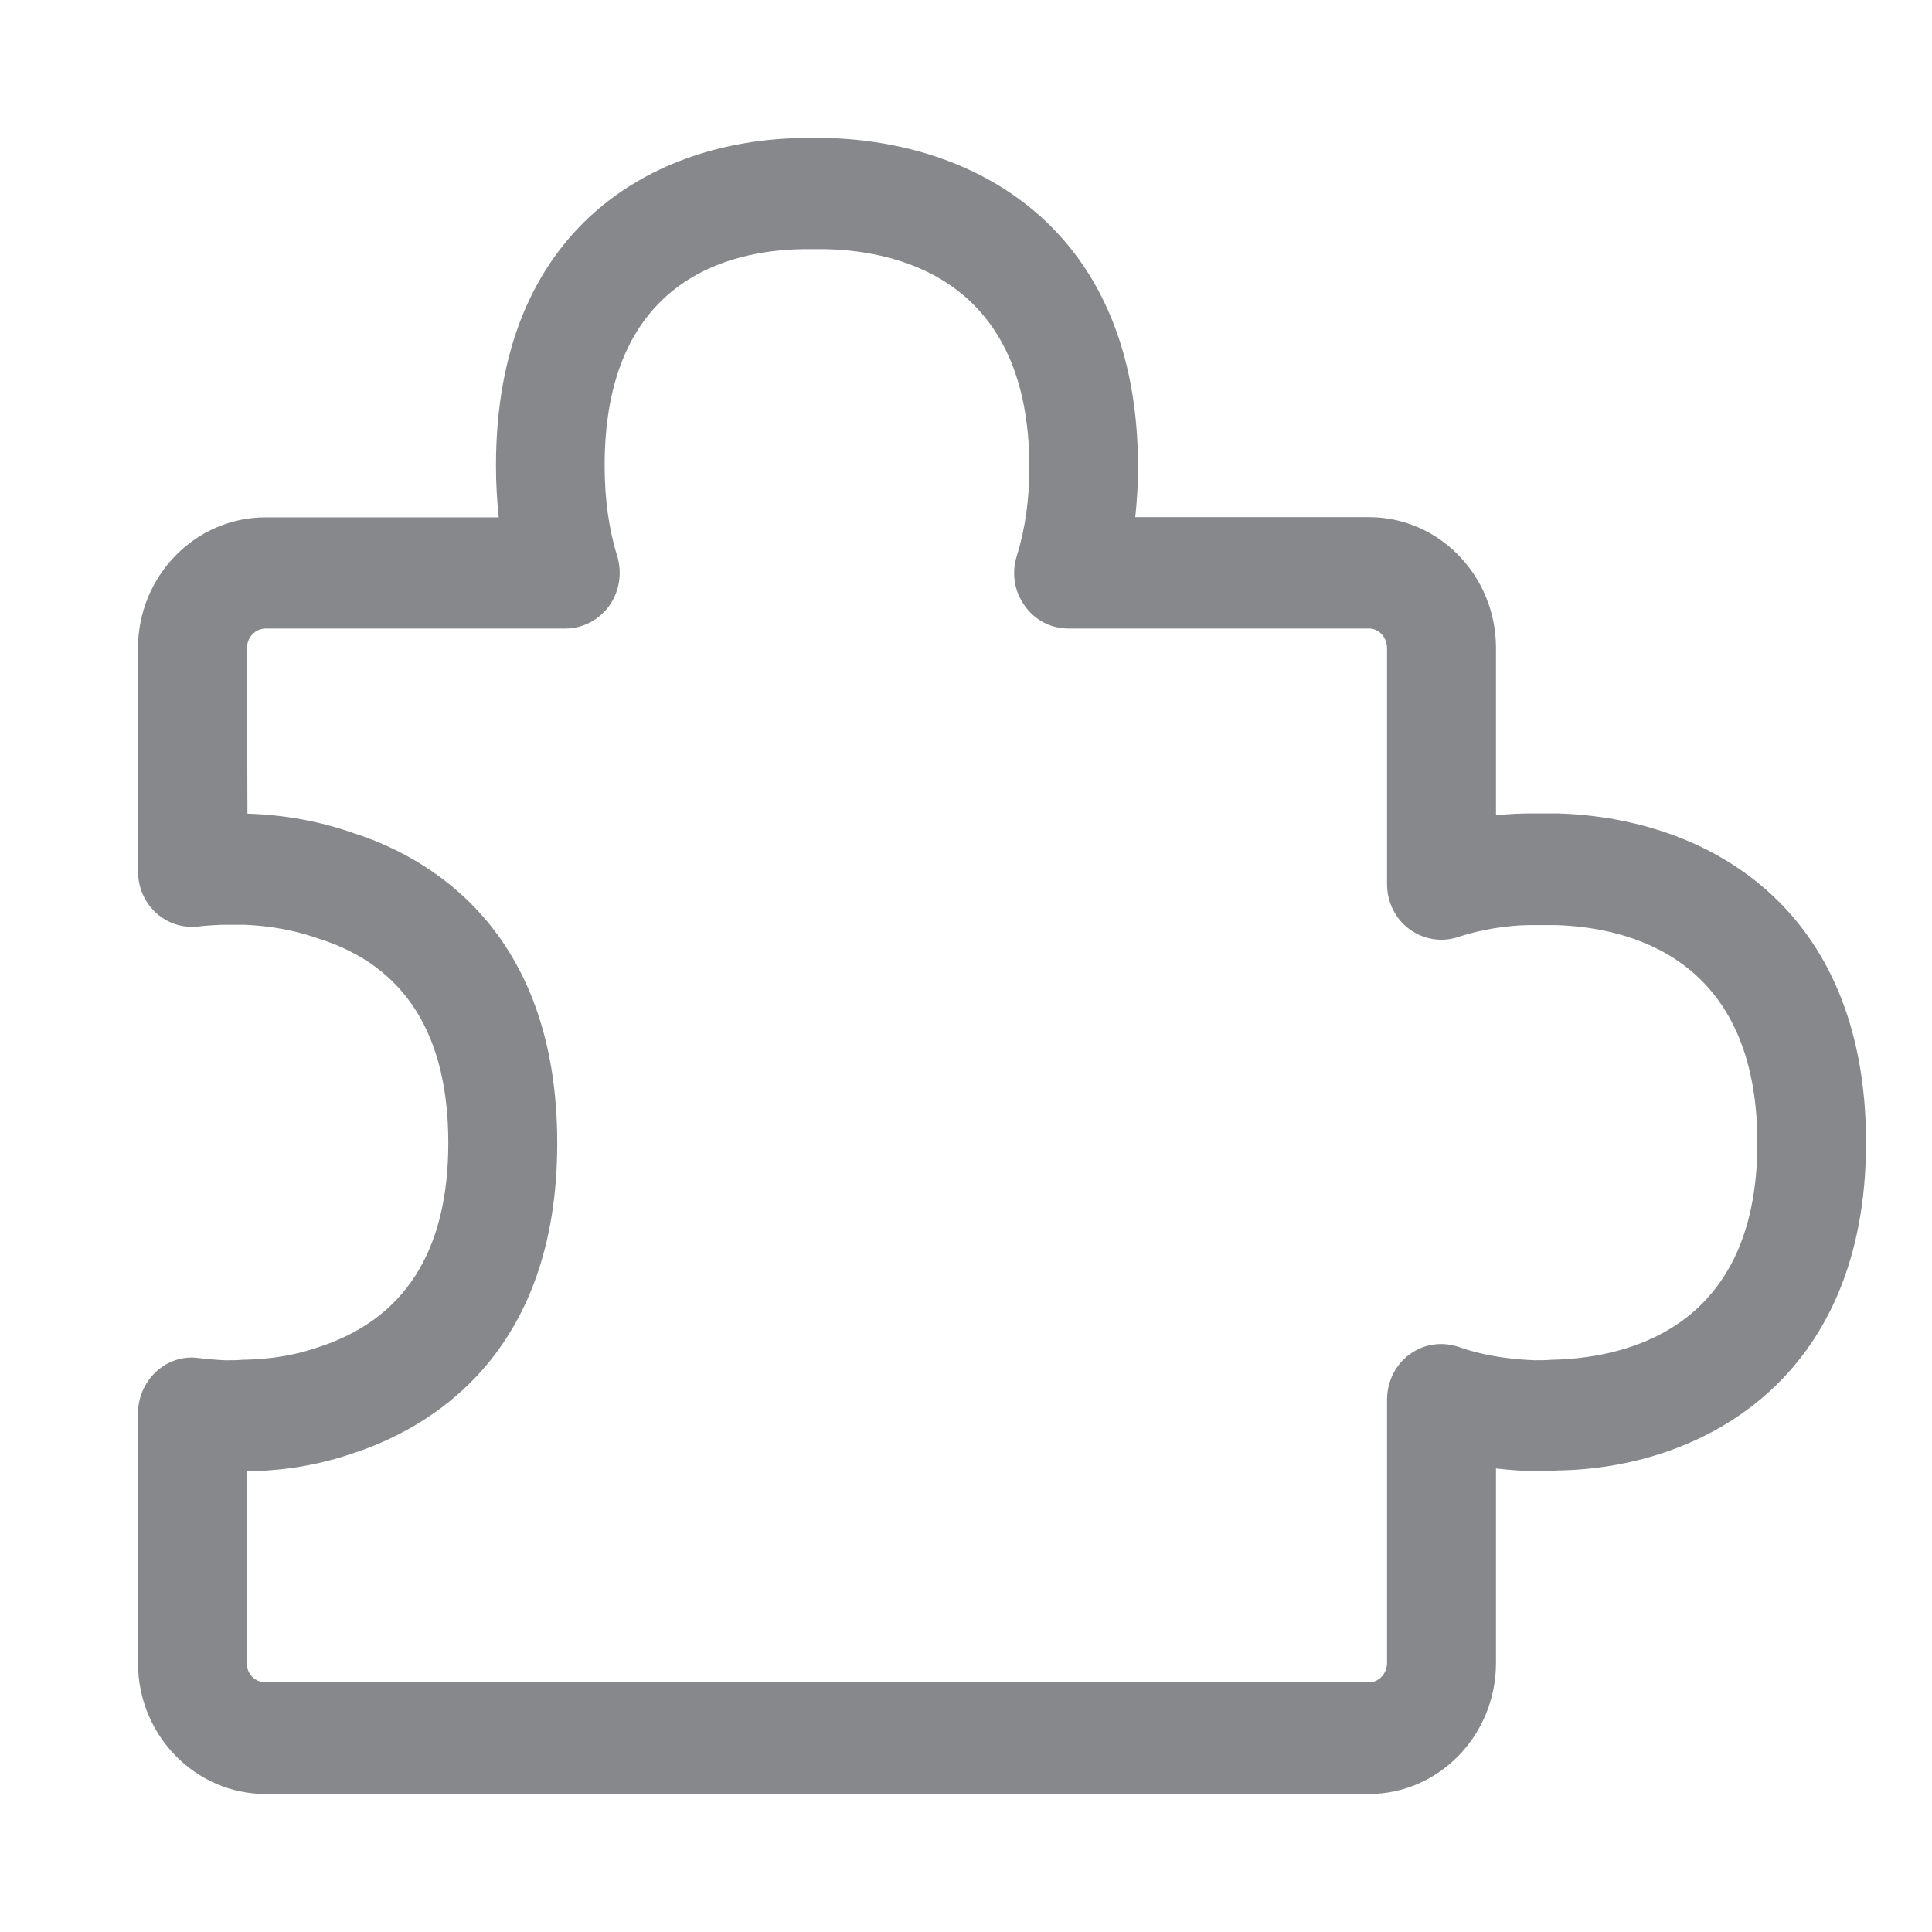 <svg width="28" height="28" viewBox="0 0 28 28" fill="none" xmlns="http://www.w3.org/2000/svg">
<path fill-rule="evenodd" clip-rule="evenodd" d="M3.575 21.314V24.101C3.575 24.258 3.696 24.382 3.849 24.382H19.839C19.985 24.382 20.102 24.254 20.102 24.101V20.284C20.102 20.024 20.224 19.778 20.43 19.628C20.637 19.475 20.901 19.44 21.143 19.522C21.571 19.671 21.973 19.703 22.241 19.714C22.308 19.714 22.404 19.714 22.483 19.707C23.427 19.689 25.469 19.358 25.469 16.564C25.469 13.898 23.637 13.439 22.54 13.407H22.191C22.03 13.407 21.606 13.425 21.129 13.581C20.893 13.66 20.63 13.617 20.423 13.464C20.22 13.314 20.102 13.072 20.102 12.812V9.394C20.102 9.237 19.985 9.109 19.839 9.109H15.484C15.231 9.109 14.996 8.988 14.85 8.778C14.7 8.571 14.658 8.304 14.736 8.058C14.857 7.666 14.918 7.245 14.918 6.771C14.918 4.092 13.075 3.639 11.978 3.611H11.639C10.57 3.625 8.763 4.053 8.763 6.747C8.763 7.231 8.824 7.669 8.945 8.058C9.02 8.304 8.977 8.571 8.831 8.778C8.682 8.984 8.446 9.109 8.197 9.109H3.853C3.7 9.109 3.579 9.237 3.579 9.394L3.586 11.792C3.817 11.8 4.427 11.828 5.111 12.07C6.201 12.416 8.076 13.467 8.076 16.567C8.076 19.657 6.201 20.715 5.086 21.072C4.448 21.289 3.878 21.321 3.596 21.321C3.586 21.314 3.582 21.314 3.575 21.314ZM19.839 26H3.849C2.83 26 2 25.148 2 24.104V20.484C2 20.252 2.096 20.035 2.264 19.878C2.431 19.725 2.652 19.65 2.88 19.682C3.033 19.7 3.165 19.71 3.258 19.714H3.304C3.372 19.714 3.447 19.714 3.511 19.707C3.739 19.703 4.142 19.686 4.601 19.529C5.863 19.126 6.497 18.132 6.497 16.564C6.497 14.992 5.866 13.995 4.616 13.603C4.124 13.428 3.689 13.41 3.547 13.403H3.208C3.137 13.407 3.016 13.41 2.869 13.428C2.638 13.453 2.424 13.378 2.26 13.229C2.093 13.075 2 12.858 2 12.626V9.394C2 8.347 2.83 7.498 3.849 7.498H7.228C7.203 7.256 7.188 7.007 7.188 6.75C7.188 3.29 9.483 2.029 11.629 2H11.999C14.18 2.061 16.493 3.343 16.493 6.771C16.493 7.021 16.478 7.263 16.453 7.495H19.842C20.858 7.495 21.681 8.347 21.681 9.391V11.817C21.895 11.792 22.073 11.789 22.194 11.789H22.576C24.735 11.853 27.044 13.139 27.044 16.56C27.044 20.02 24.635 21.282 22.576 21.311C22.518 21.318 22.365 21.321 22.216 21.321C22.109 21.318 21.92 21.311 21.681 21.282V24.101C21.681 25.148 20.854 26 19.839 26Z" fill="#86888C"/>
</svg>
